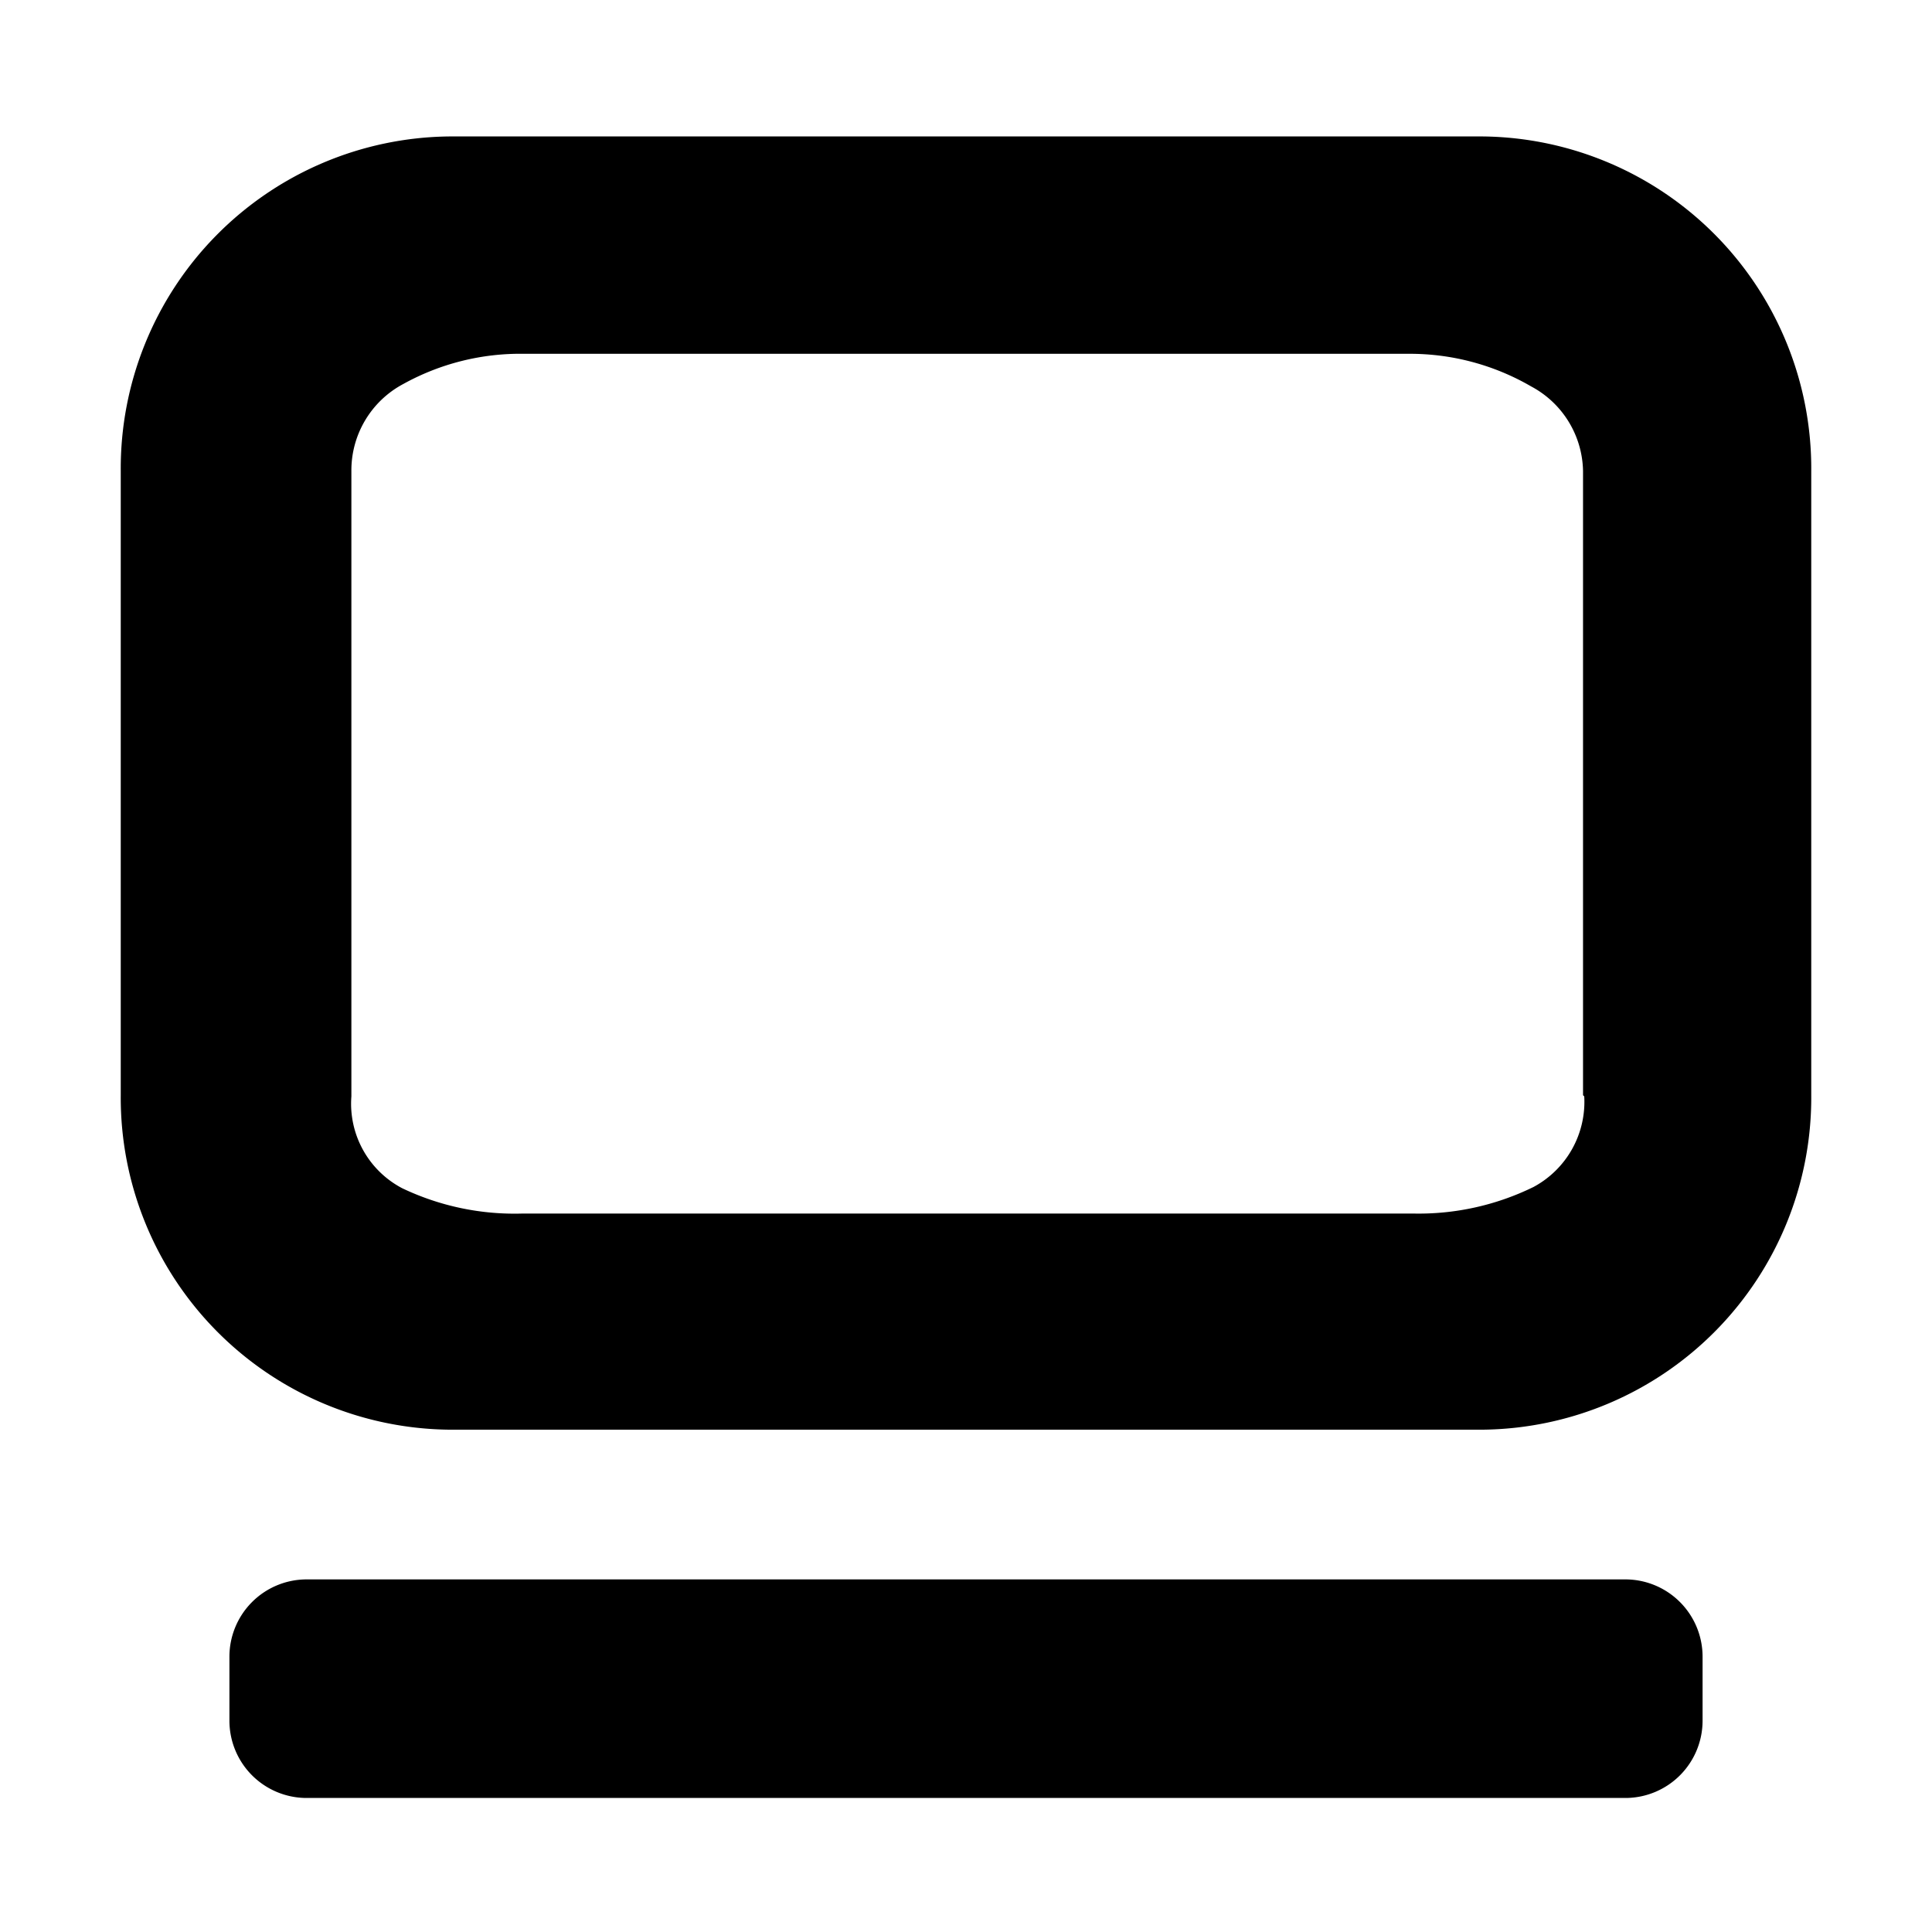 <svg xmlns="http://www.w3.org/2000/svg" viewBox="0 0 16 16"><title>null</title><path d="M12.28,1.13H3.72A2.75,2.75,0,0,0,1,3.9V9.07a2.75,2.75,0,0,0,2.72,2.77h8.56A2.75,2.75,0,0,0,15,9.07V3.9a2.75,2.75,0,0,0-2.72-2.77Zm.84,7.95a.8.8,0,0,1-.42.75,2.16,2.16,0,0,1-1,.22H4.33a2.16,2.16,0,0,1-1-.21.79.79,0,0,1-.42-.76V3.9a.81.81,0,0,1,.43-.72,2,2,0,0,1,1-.25h7.34a2,2,0,0,1,1,.27.81.81,0,0,1,.43.7V9.07Zm.35,4H2.53a.64.64,0,0,0-.63.64v.53a.64.64,0,0,0,.63.64H13.47a.64.64,0,0,0,.63-.64v-.53a.64.64,0,0,0-.63-.64Z" style="fill-rule:evenodd"/></svg>